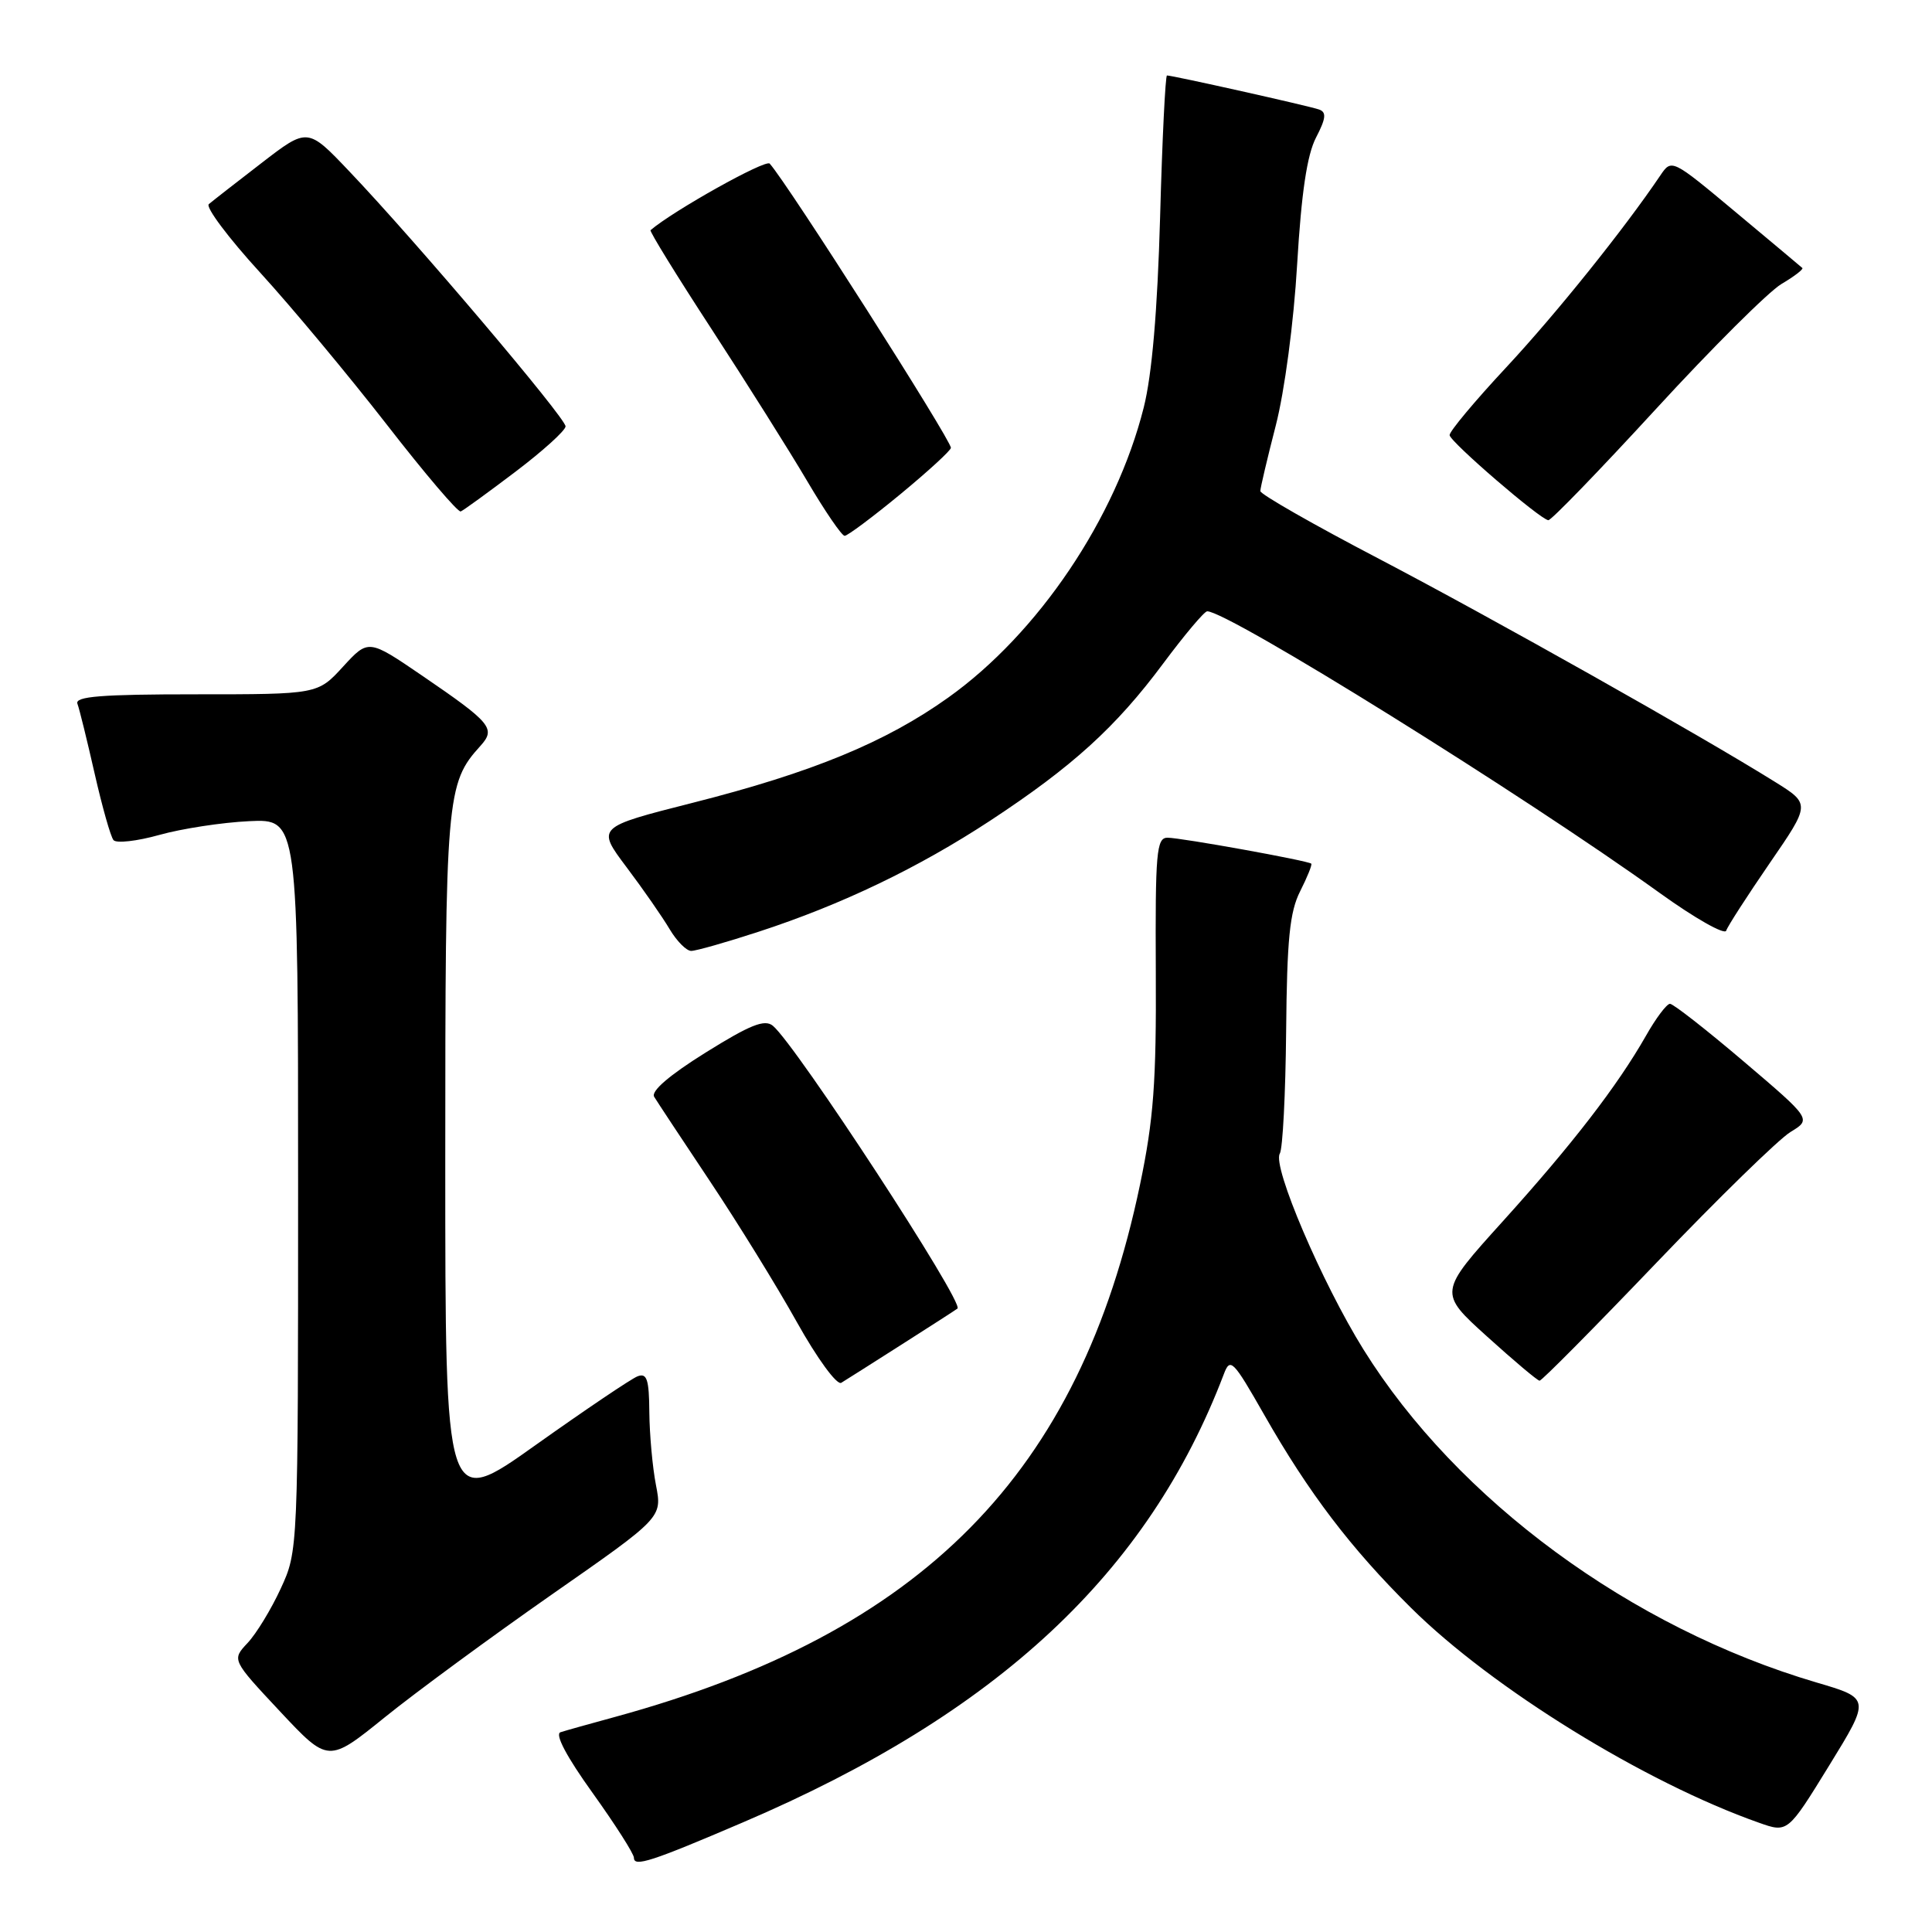 <?xml version="1.0" encoding="UTF-8" standalone="no"?>
<!DOCTYPE svg PUBLIC "-//W3C//DTD SVG 1.1//EN" "http://www.w3.org/Graphics/SVG/1.1/DTD/svg11.dtd" >
<svg xmlns="http://www.w3.org/2000/svg" xmlns:xlink="http://www.w3.org/1999/xlink" version="1.1" viewBox="0 0 256 256">
 <g >
 <path fill="currentColor"
d=" M 98.50 241.45 C 132.19 227.03 152.13 208.43 162.16 182.09 C 163.01 179.84 163.37 180.20 167.51 187.46 C 173.41 197.82 178.97 205.13 186.99 213.07 C 197.73 223.71 217.92 236.18 233.07 241.52 C 236.88 242.87 236.88 242.87 242.37 233.95 C 247.85 225.04 247.85 225.04 240.67 222.93 C 216.12 215.69 193.10 198.78 180.67 178.82 C 175.17 169.99 168.56 154.52 169.58 152.86 C 169.97 152.24 170.34 144.93 170.42 136.62 C 170.53 124.47 170.89 120.83 172.28 118.09 C 173.23 116.21 173.89 114.57 173.75 114.44 C 173.33 114.04 156.47 111.00 154.70 111.00 C 153.24 111.00 153.07 112.92 153.15 128.75 C 153.23 143.39 152.86 148.33 151.06 156.96 C 143.06 195.28 122.30 216.34 81.50 227.50 C 78.20 228.40 74.94 229.31 74.27 229.53 C 73.49 229.78 75.08 232.78 78.52 237.57 C 81.53 241.77 84.00 245.64 84.00 246.17 C 84.00 247.42 86.31 246.67 98.50 241.45 Z  M 73.12 211.28 C 87.75 201.08 87.75 201.08 86.92 196.79 C 86.46 194.43 86.07 190.09 86.04 187.14 C 86.01 182.77 85.72 181.89 84.48 182.37 C 83.64 182.69 77.57 186.79 70.98 191.47 C 59.00 200.00 59.00 200.00 59.00 153.97 C 59.00 105.40 59.13 103.82 63.68 98.81 C 65.72 96.54 65.09 95.78 55.97 89.55 C 48.82 84.67 48.82 84.67 45.46 88.33 C 42.10 92.00 42.10 92.00 25.94 92.00 C 13.43 92.00 9.89 92.28 10.26 93.25 C 10.52 93.94 11.54 98.10 12.54 102.50 C 13.54 106.90 14.66 110.87 15.04 111.32 C 15.42 111.77 18.16 111.46 21.12 110.63 C 24.08 109.80 29.42 108.98 33.00 108.81 C 39.50 108.50 39.50 108.50 39.50 157.00 C 39.50 205.49 39.50 205.50 37.20 210.49 C 35.94 213.23 33.96 216.48 32.80 217.71 C 30.71 219.94 30.71 219.94 37.10 226.77 C 43.50 233.60 43.50 233.60 51.00 227.54 C 55.12 224.21 65.08 216.90 73.12 211.28 Z  M 119.50 178.14 C 123.35 175.69 126.67 173.55 126.87 173.39 C 127.80 172.65 105.48 138.47 102.41 135.92 C 101.32 135.02 99.40 135.79 93.50 139.47 C 88.72 142.45 86.23 144.58 86.68 145.33 C 87.07 145.97 90.39 151.00 94.06 156.50 C 97.73 162.00 102.92 170.40 105.58 175.17 C 108.29 180.02 110.89 183.57 111.47 183.23 C 112.04 182.88 115.65 180.60 119.50 178.14 Z  M 219.47 167.34 C 227.70 158.74 235.70 150.94 237.24 150.00 C 240.04 148.30 240.04 148.30 231.05 140.65 C 226.10 136.44 221.70 133.00 221.28 133.01 C 220.85 133.01 219.41 134.92 218.09 137.26 C 214.30 143.90 208.37 151.60 199.12 161.84 C 190.60 171.27 190.60 171.27 197.05 177.10 C 200.60 180.31 203.72 182.94 204.00 182.95 C 204.28 182.97 211.24 175.94 219.47 167.34 Z  M 100.52 123.46 C 111.53 119.87 121.67 115.00 131.24 108.72 C 142.10 101.58 147.86 96.35 154.12 87.93 C 156.96 84.12 159.58 81.00 159.96 81.00 C 162.76 81.00 202.06 105.46 219.93 118.33 C 224.57 121.67 228.53 123.91 228.73 123.32 C 228.92 122.73 231.52 118.71 234.49 114.38 C 239.89 106.53 239.89 106.53 235.19 103.60 C 225.29 97.42 197.74 81.91 182.71 74.04 C 174.07 69.53 167.00 65.49 167.00 65.07 C 167.00 64.66 167.92 60.76 169.04 56.41 C 170.21 51.88 171.43 42.73 171.88 35.00 C 172.44 25.56 173.19 20.52 174.38 18.23 C 175.70 15.69 175.79 14.86 174.78 14.51 C 173.51 14.05 155.38 10.00 154.63 10.00 C 154.42 10.00 154.00 18.44 153.72 28.75 C 153.37 41.21 152.64 49.68 151.55 54.00 C 147.86 68.67 137.58 83.92 125.65 92.43 C 117.34 98.36 107.60 102.37 91.77 106.38 C 79.04 109.61 79.04 109.61 83.03 114.92 C 85.23 117.84 87.79 121.53 88.73 123.12 C 89.67 124.70 90.95 126.00 91.59 126.00 C 92.22 126.00 96.24 124.86 100.52 123.46 Z  M 119.31 65.48 C 122.99 62.44 126.00 59.68 126.00 59.34 C 126.00 58.26 104.36 24.31 101.99 21.68 C 101.45 21.07 89.21 27.92 86.20 30.50 C 86.04 30.64 89.68 36.55 94.30 43.63 C 98.91 50.71 104.61 59.76 106.96 63.75 C 109.31 67.74 111.54 71.00 111.92 71.00 C 112.30 71.00 115.62 68.52 119.31 65.48 Z  M 219.39 54.23 C 226.85 46.10 234.35 38.64 236.05 37.63 C 237.75 36.63 238.99 35.67 238.82 35.51 C 238.64 35.35 234.68 32.02 230.00 28.12 C 221.52 21.04 221.50 21.03 220.00 23.25 C 215.20 30.36 206.21 41.56 199.60 48.66 C 195.42 53.14 192.04 57.19 192.08 57.66 C 192.17 58.57 204.07 68.82 205.16 68.93 C 205.53 68.97 211.93 62.35 219.39 54.23 Z  M 68.31 62.50 C 71.94 59.75 74.92 57.05 74.94 56.50 C 74.97 55.40 55.06 31.91 46.28 22.70 C 40.76 16.89 40.76 16.89 34.63 21.62 C 31.26 24.21 28.13 26.66 27.67 27.05 C 27.21 27.44 30.27 31.53 34.48 36.13 C 38.68 40.73 46.23 49.80 51.26 56.27 C 56.28 62.74 60.69 67.92 61.05 67.77 C 61.42 67.62 64.68 65.25 68.31 62.50 Z "/>
</g>
</svg>